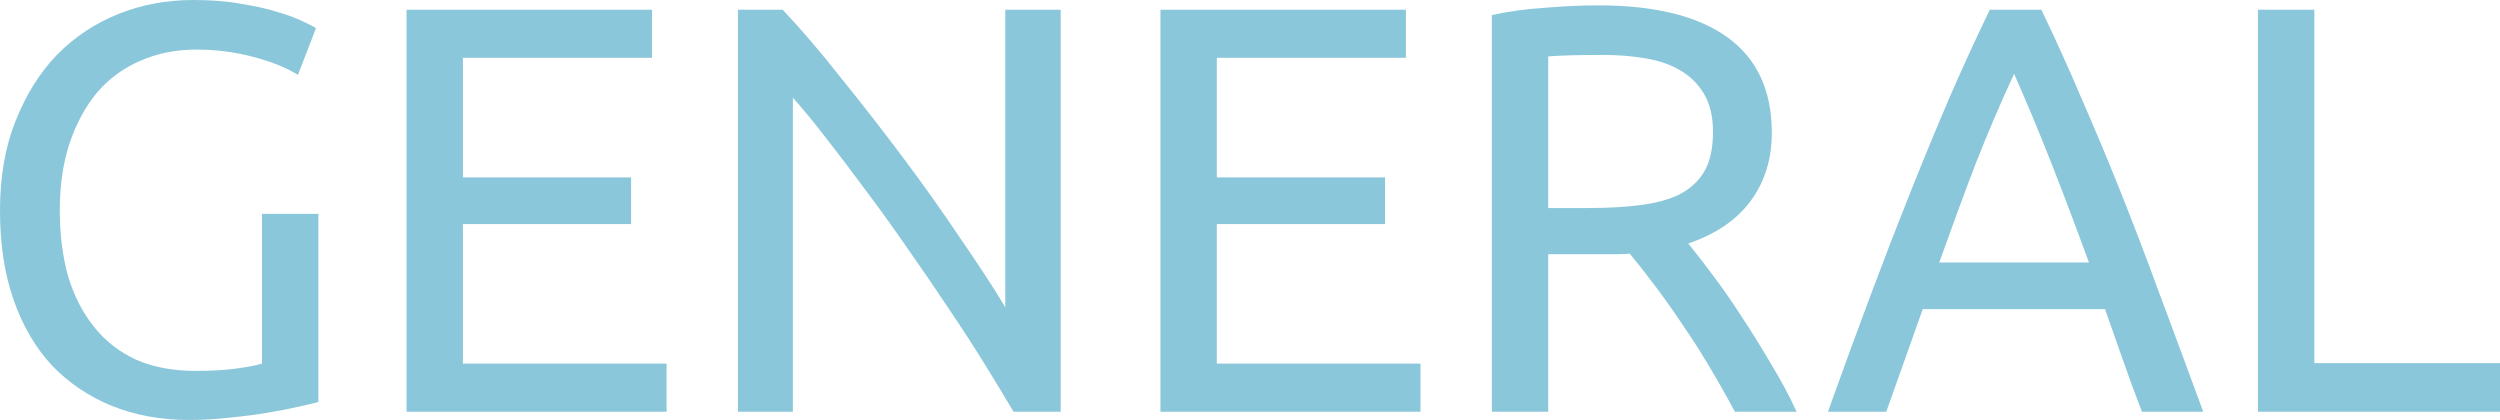<svg xmlns="http://www.w3.org/2000/svg" xmlns:xlink="http://www.w3.org/1999/xlink" version="1.1" width="125.06" height="21.008" viewBox="0,0,125.06,21.008"><g><g data-paper-data="{&quot;isPaintingLayer&quot;:true}" fill-rule="nonzero" stroke-linecap="square" stroke-linejoin="miter" stroke-miterlimit="10" stroke-dasharray="" stroke-dashoffset="0" style="mix-blend-mode: normal"><path d="M 13.106 10.699 L 15.927 10.699 L 15.927 20.109 C 15.683 20.174 15.343 20.255 14.905 20.352 C 14.484 20.449 13.981 20.547 13.398 20.644 C 12.83 20.741 12.206 20.822 11.525 20.887 C 10.845 20.968 10.156 21.009 9.459 21.009 C 8.048 21.009 6.76 20.773 5.593 20.303 C 4.442 19.833 3.445 19.16 2.602 18.285 C 1.775 17.394 1.135 16.299 0.681 15.003 C 0.227 13.706 0 12.214 0 10.529 C 0 8.843 0.259 7.351 0.778 6.054 C 1.297 4.742 1.986 3.639 2.845 2.748 C 3.72 1.856 4.742 1.175 5.909 0.705 C 7.076 0.235 8.332 0 9.678 0 C 10.585 0 11.388 0.065 12.085 0.195 C 12.798 0.308 13.406 0.446 13.908 0.608 C 14.411 0.754 14.824 0.908 15.149 1.07 C 15.473 1.216 15.692 1.329 15.805 1.41 L 14.905 3.745 C 14.338 3.388 13.592 3.088 12.668 2.845 C 11.744 2.602 10.796 2.48 9.823 2.48 C 8.802 2.48 7.87 2.667 7.027 3.039 C 6.184 3.396 5.463 3.923 4.863 4.62 C 4.28 5.317 3.818 6.168 3.477 7.173 C 3.153 8.162 2.991 9.28 2.991 10.529 C 2.991 11.728 3.129 12.822 3.404 13.811 C 3.696 14.784 4.126 15.627 4.693 16.34 C 5.26 17.053 5.965 17.604 6.808 17.993 C 7.651 18.366 8.648 18.553 9.799 18.553 C 10.61 18.553 11.299 18.512 11.866 18.431 C 12.433 18.35 12.847 18.269 13.106 18.188 Z M 20.337 20.595 L 20.337 0.486 L 32.616 0.486 L 32.616 2.893 L 23.157 2.893 L 23.157 8.875 L 31.57 8.875 L 31.57 11.209 L 23.157 11.209 L 23.157 18.188 L 33.345 18.188 L 33.345 20.595 Z M 50.701 20.595 C 50.279 19.882 49.793 19.079 49.242 18.188 C 48.691 17.296 48.091 16.372 47.443 15.416 C 46.81 14.46 46.146 13.487 45.449 12.498 C 44.768 11.509 44.087 10.561 43.406 9.653 C 42.725 8.729 42.069 7.862 41.437 7.051 C 40.805 6.225 40.213 5.503 39.662 4.887 L 39.662 20.595 L 36.914 20.595 L 36.914 0.486 L 39.151 0.486 C 40.059 1.443 41.023 2.569 42.045 3.866 C 43.082 5.147 44.112 6.468 45.133 7.83 C 46.154 9.191 47.111 10.537 48.002 11.866 C 48.91 13.179 49.672 14.346 50.288 15.367 L 50.288 0.486 L 53.06 0.486 L 53.06 20.595 Z M 58.05 20.595 L 58.05 0.486 L 70.329 0.486 L 70.329 2.893 L 60.87 2.893 L 60.87 8.875 L 69.284 8.875 L 69.284 11.209 L 60.87 11.209 L 60.87 18.188 L 71.059 18.188 L 71.059 20.595 Z M 84.451 12.182 C 84.775 12.571 85.172 13.082 85.642 13.714 C 86.112 14.33 86.599 15.027 87.101 15.805 C 87.604 16.567 88.098 17.361 88.585 18.188 C 89.087 19.015 89.517 19.817 89.873 20.595 L 86.785 20.595 C 86.396 19.866 85.975 19.12 85.521 18.358 C 85.067 17.596 84.605 16.875 84.135 16.194 C 83.681 15.513 83.227 14.873 82.773 14.273 C 82.319 13.673 81.906 13.146 81.533 12.693 C 81.274 12.709 81.014 12.717 80.755 12.717 C 80.496 12.717 80.228 12.717 79.953 12.717 L 77.448 12.717 L 77.448 20.595 L 74.628 20.595 L 74.628 0.754 C 75.422 0.576 76.305 0.454 77.278 0.389 C 78.251 0.308 79.142 0.268 79.953 0.268 C 82.789 0.268 84.945 0.802 86.421 1.872 C 87.896 2.942 88.633 4.531 88.633 6.638 C 88.633 7.967 88.277 9.11 87.563 10.067 C 86.866 11.007 85.829 11.712 84.451 12.182 Z M 80.196 2.748 C 78.996 2.748 78.08 2.772 77.448 2.821 L 77.448 10.407 L 79.442 10.407 C 80.415 10.407 81.282 10.358 82.044 10.261 C 82.822 10.164 83.478 9.986 84.013 9.726 C 84.548 9.451 84.962 9.07 85.253 8.583 C 85.545 8.081 85.691 7.416 85.691 6.59 C 85.691 5.844 85.545 5.22 85.253 4.717 C 84.962 4.215 84.564 3.817 84.062 3.526 C 83.576 3.234 82.992 3.031 82.311 2.918 C 81.647 2.804 80.941 2.748 80.196 2.748 Z M 107.149 20.595 C 106.808 19.72 106.492 18.861 106.201 18.018 C 105.909 17.175 105.609 16.324 105.301 15.464 L 96.183 15.464 L 94.359 20.595 L 91.441 20.595 C 92.203 18.472 92.924 16.502 93.605 14.687 C 94.286 12.871 94.951 11.153 95.599 9.532 C 96.247 7.911 96.888 6.362 97.52 4.887 C 98.168 3.396 98.841 1.929 99.538 0.486 L 102.115 0.486 C 102.813 1.929 103.477 3.396 104.109 4.887 C 104.758 6.362 105.406 7.911 106.055 9.532 C 106.703 11.153 107.359 12.871 108.024 14.687 C 108.705 16.502 109.434 18.472 110.213 20.595 Z M 104.498 13.13 C 103.882 11.444 103.266 9.815 102.65 8.243 C 102.034 6.67 101.402 5.155 100.754 3.696 C 100.073 5.155 99.425 6.67 98.809 8.243 C 98.209 9.815 97.609 11.444 97.009 13.13 Z M 125.06 18.164 L 125.06 20.595 L 112.951 20.595 L 112.951 0.486 L 115.772 0.486 L 115.772 18.164 Z " stroke-width="1" fill="#8ac7da" stroke="none"/></g></g></svg>